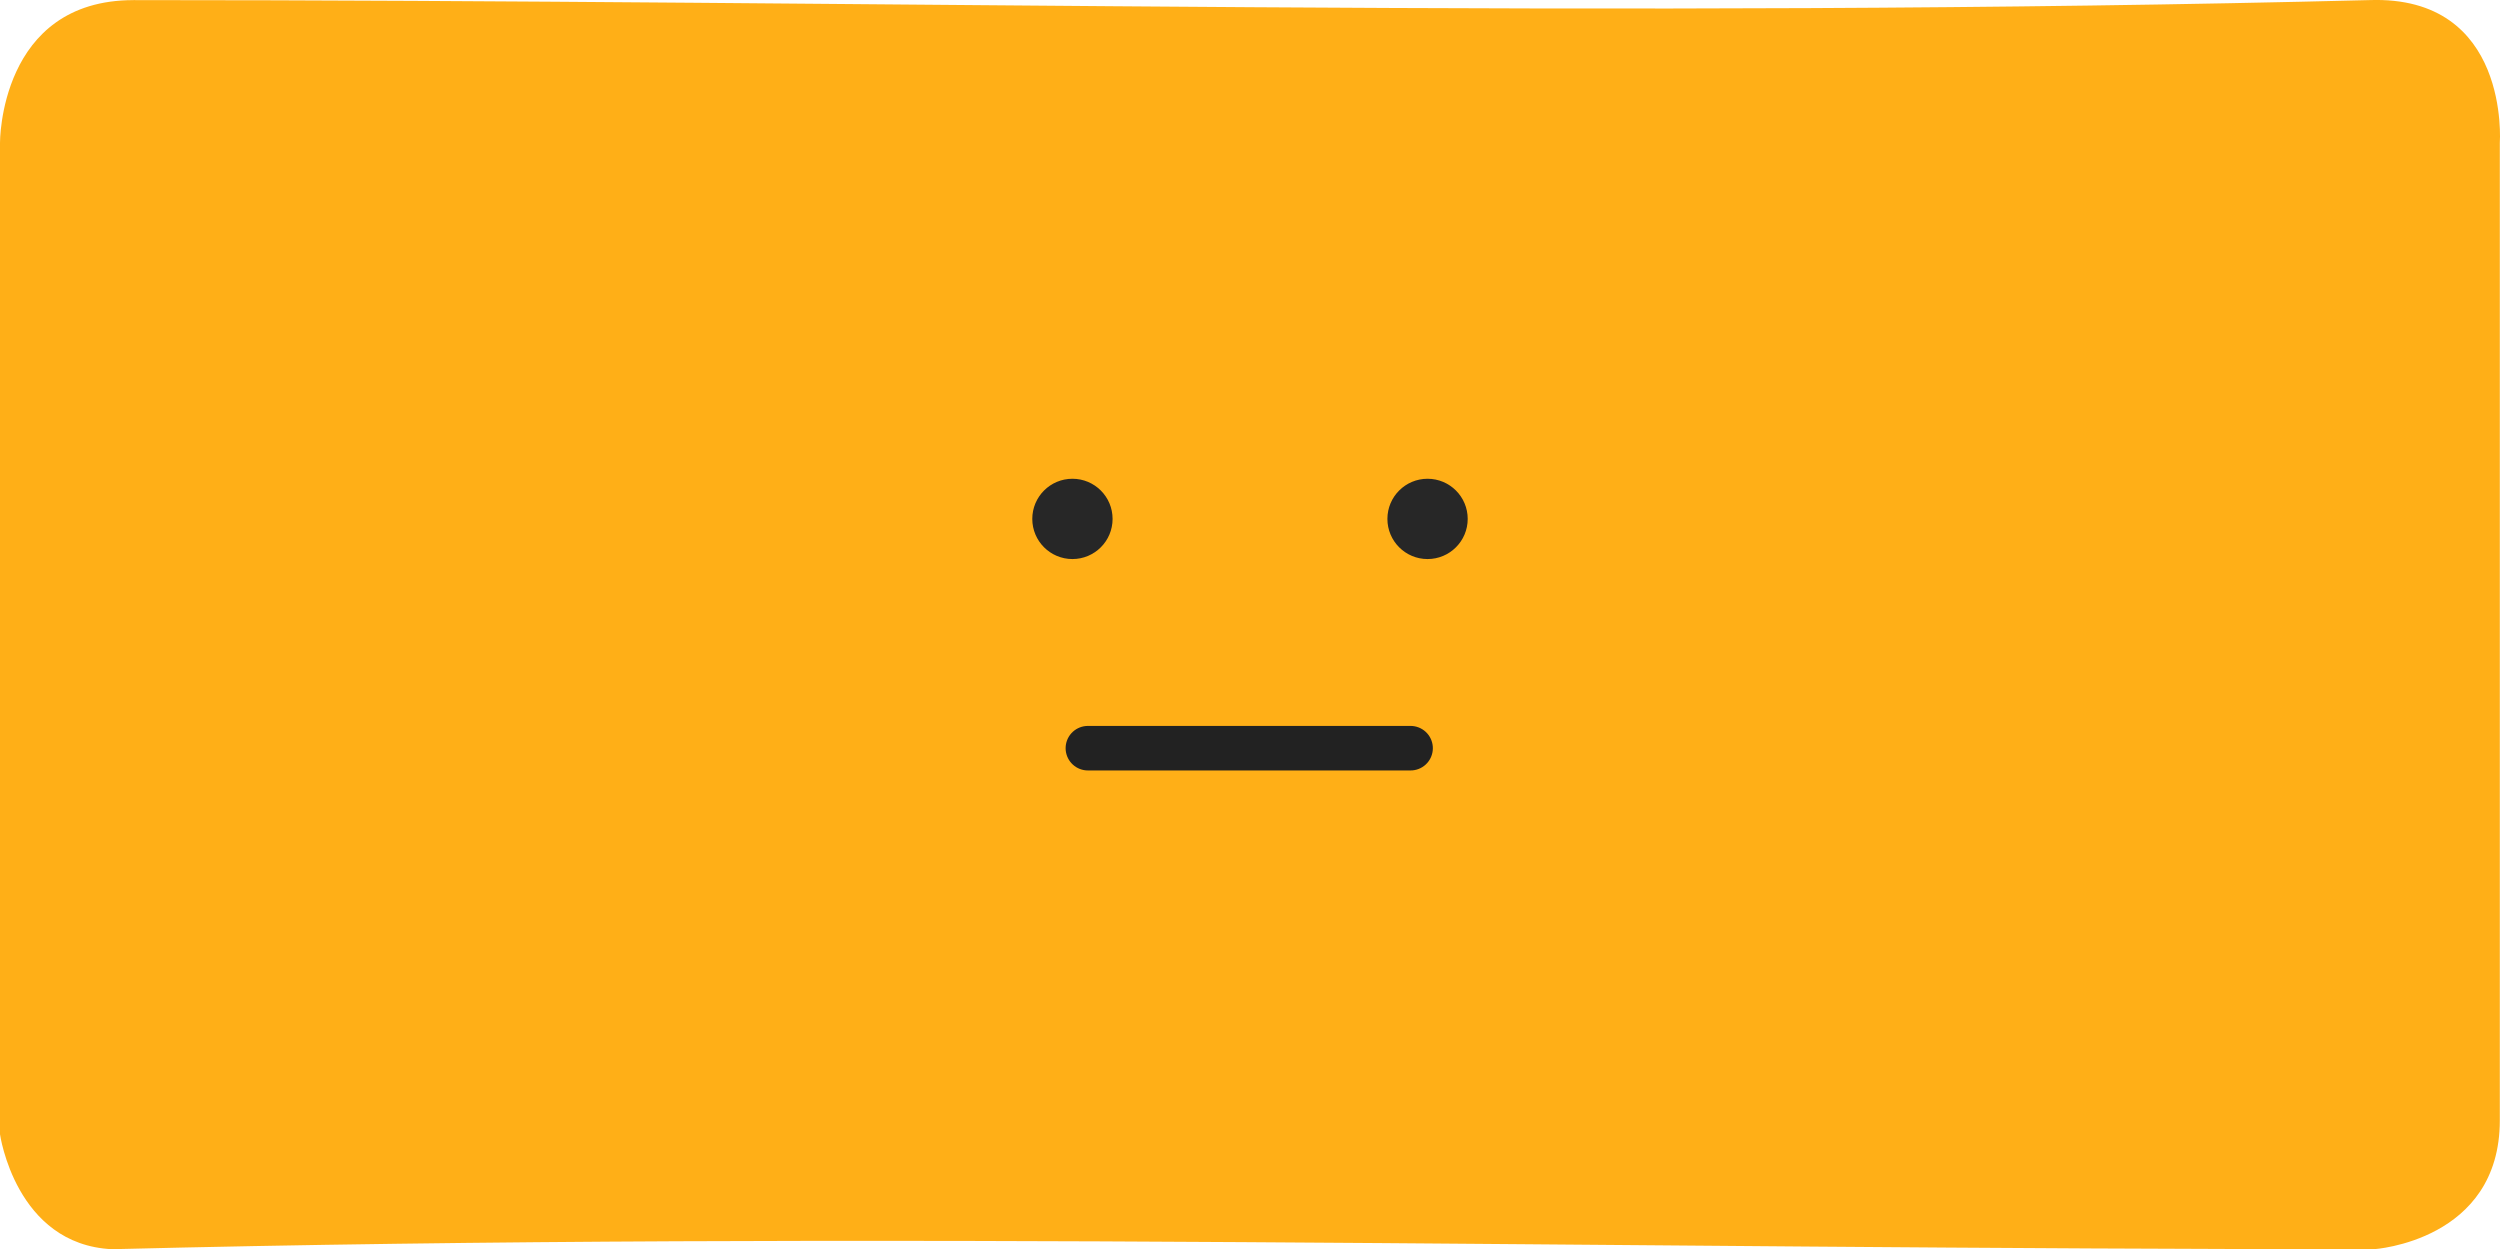 <svg xmlns="http://www.w3.org/2000/svg" xml:space="preserve" viewBox="0 0 212.216 106.042"><path fill="#ffaf17" d="M696.069 808.51c-11.413 0-11.338 12.115-11.338 12.115v84.156s1.312 9.36 9.504 9.76c64.129-1.6 127.718 0 192.008 0 0 0 10.688-.683 10.688-10.936v-82.969s.92-12.547-11.072-12.127c-63.382 1.612-126.319.001-189.789 0z" style="mix-blend-mode:normal" transform="translate(-684.731 -808.5)"/><g transform="translate(-631.914 -810.483)"><circle cx="722.949" cy="854.531" r="3.408" fill="#272727"/><circle cx="753.094" cy="854.531" r="3.408" fill="#272727"/><path fill="none" stroke="#222" stroke-linecap="round" stroke-linejoin="round" stroke-width="3.78" d="M724.26 873.994h27.393"/></g></svg>